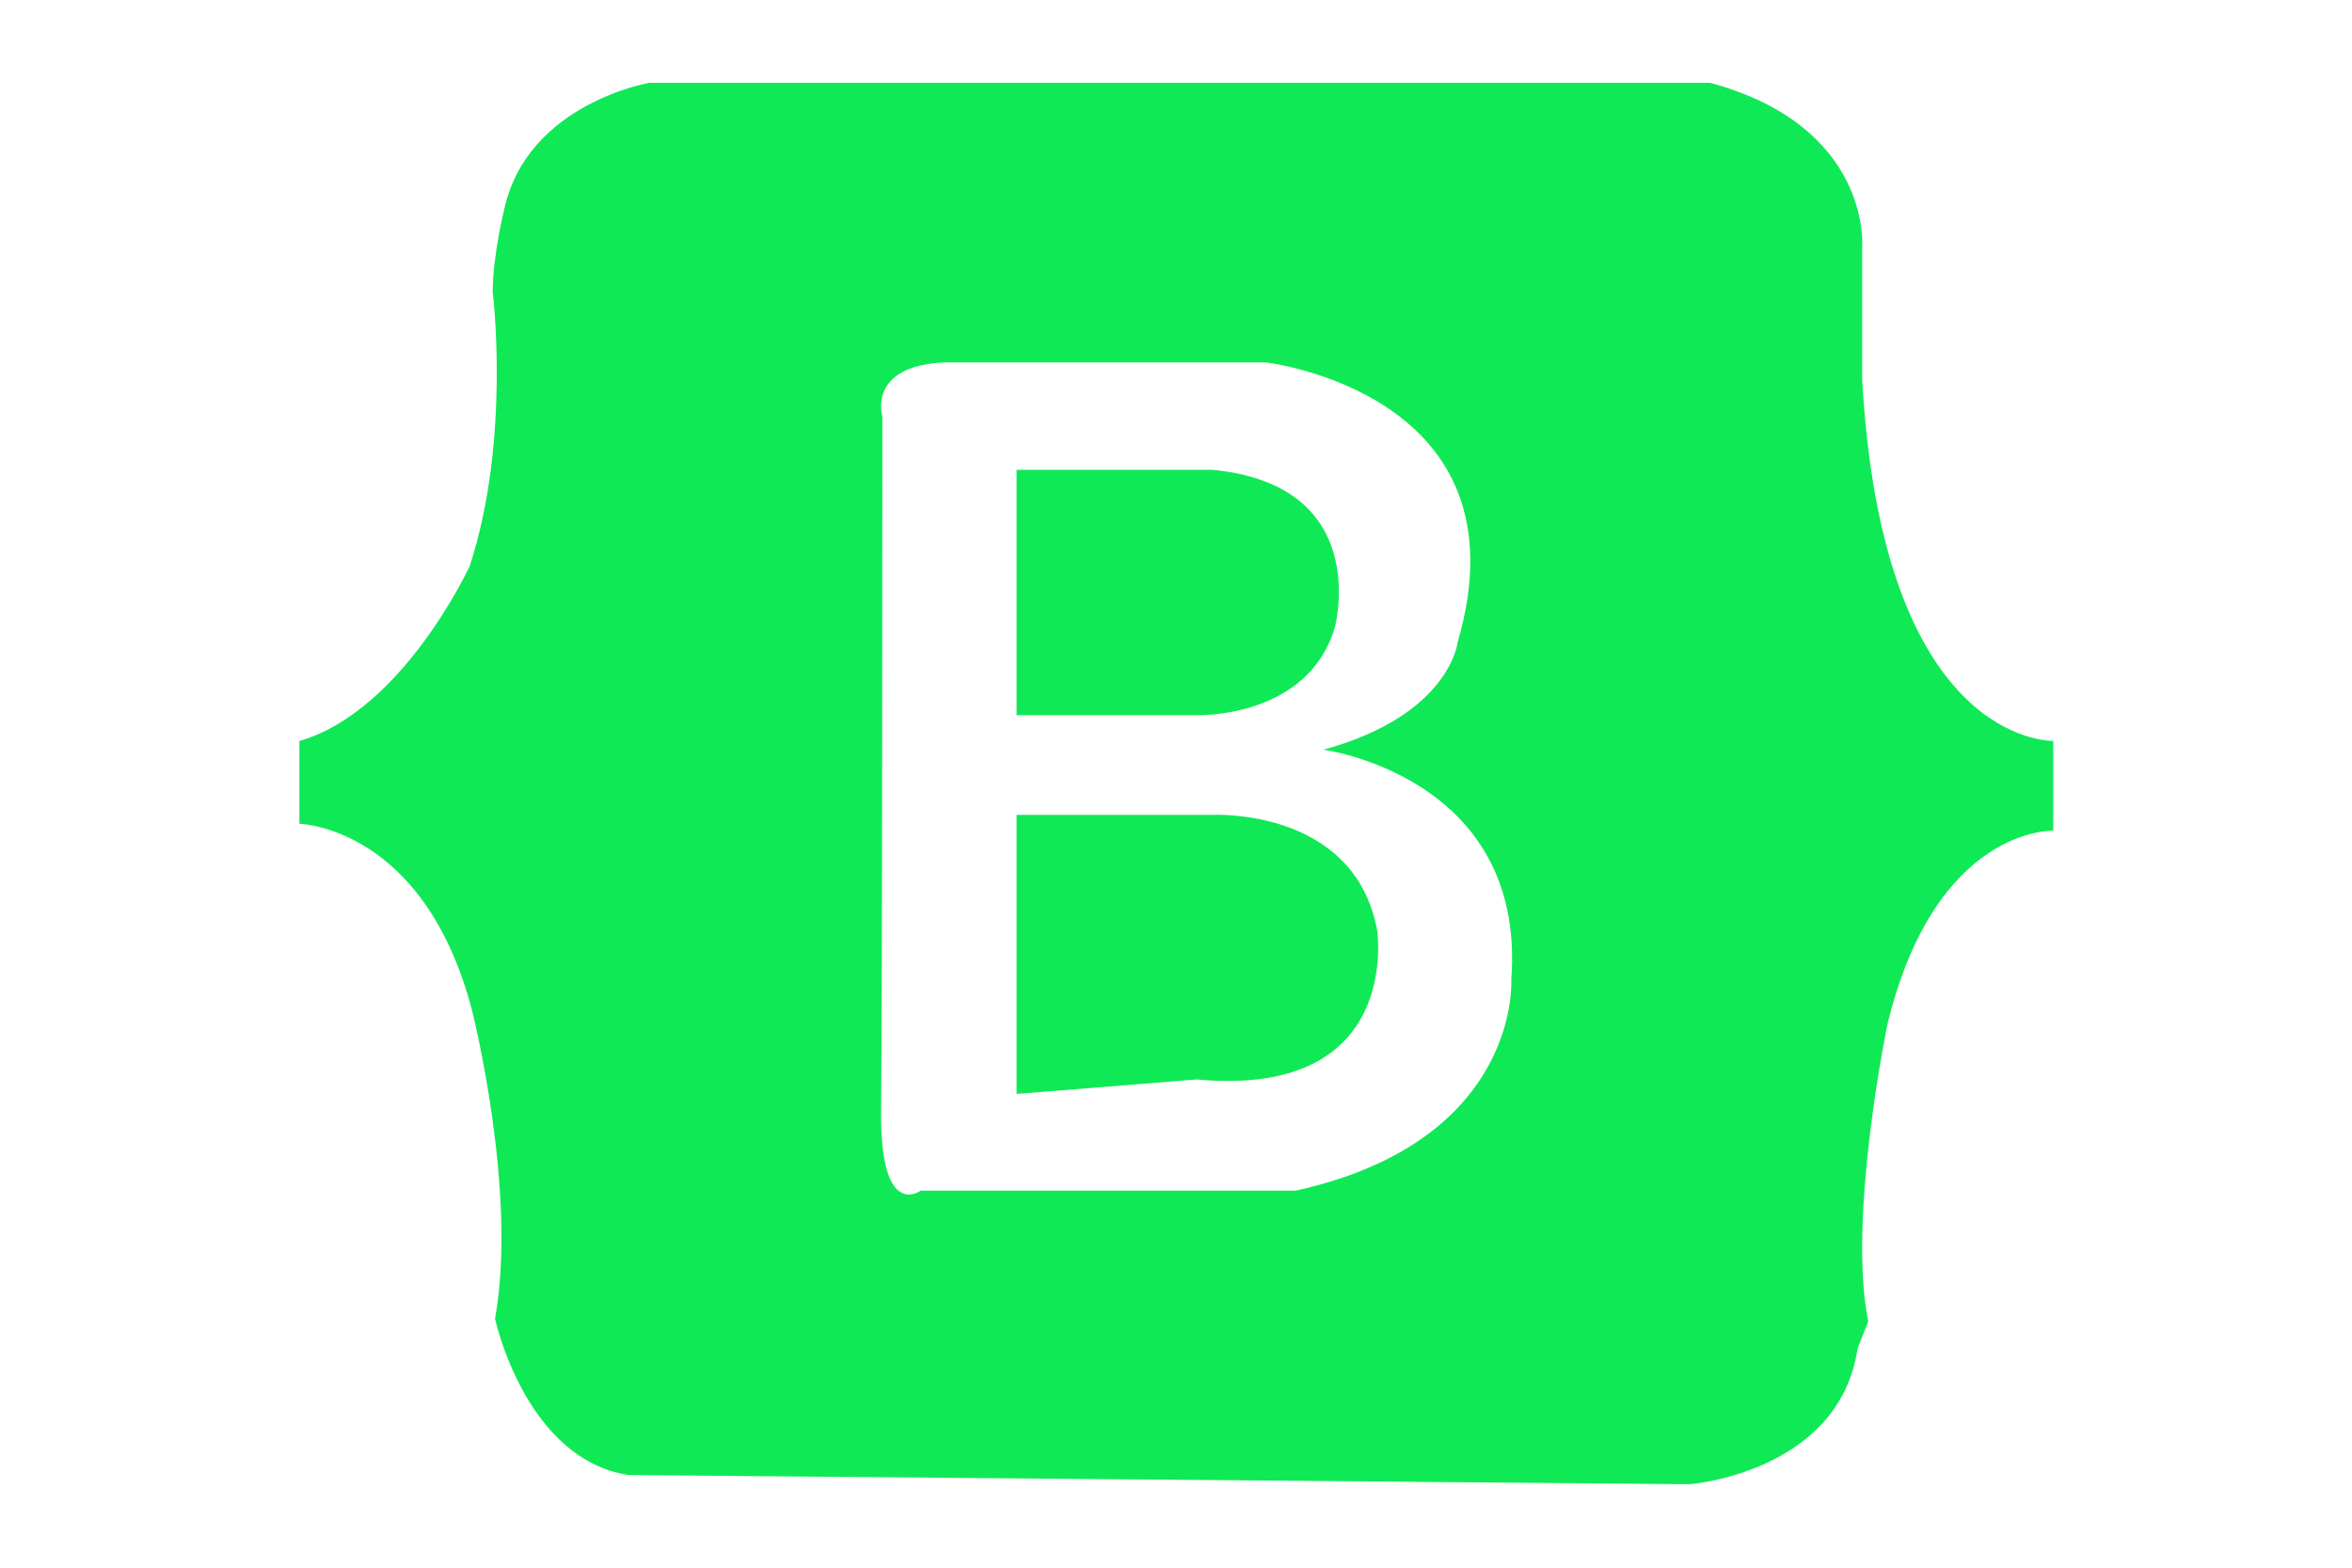 <?xml version="1.0" encoding="utf-8"?>
<!-- Generator: Adobe Illustrator 23.0.1, SVG Export Plug-In . SVG Version: 6.00 Build 0)  -->
<svg version="1.1" id="Layer_1" xmlns="http://www.w3.org/2000/svg" xmlns:xlink="http://www.w3.org/1999/xlink" x="0px" y="0px"
	 viewBox="0 0 1500 1000" style="enable-background:new 0 0 1500 1000;" xml:space="preserve">
<style type="text/css">
	.st0{fill:#10E956;}
</style>
<g>
	<path class="st0" d="M851.34,399.95c0,0,24.46-90.5-78.27-100.28H648.33V456.2h114.81C763.14,456.2,834.21,458.65,851.34,399.95z"
		/>
	<path class="st0" d="M773.07,519.79H648.33V697.8l114.81-9.24c131.93,12.23,115.1-95.39,115.1-95.39
		C863.57,514.9,773.07,519.79,773.07,519.79z"/>
	<path class="st0" d="M1187.62,242.2v-85.14c0,0,5.87-76.33-96.88-104.22H414.05c0,0-77.8,13.21-92.48,80.73
		c0,0-7.34,29.36-7.34,52.84c0,0,11.74,93.94-14.68,174.68c0,0-42.57,92.5-108.62,111.57v52.83c0,0,79.27,1.47,110.09,118.9
		c0,0,29.36,115.96,14.68,196.69c0,0,19.08,89.54,85.14,99.82l676.69,5.87c0,0,95.41-7.34,107.15-86.6l6.79-17.27
		c-13.38-66.2,12.29-189.7,12.29-189.7c30.82-126.24,105.69-123.3,105.69-123.3v-57.25C1296.42,472.34,1199.93,462.51,1187.62,242.2
		z M826.33,759.49H587.18c0,0-26.06,19.57-25.26-51.36c0.8-70.93,0.8-442.71,0.8-442.71s-9.78-31.8,39.13-34.24h205.46
		c0,0,168.77,19.57,122.29,178.55c0,0-4.89,46.47-85.61,68.49c0,0,129.63,17.12,119.85,146.75
		C963.85,624.97,970.1,727.7,826.33,759.49z"/>
</g>
</svg>
